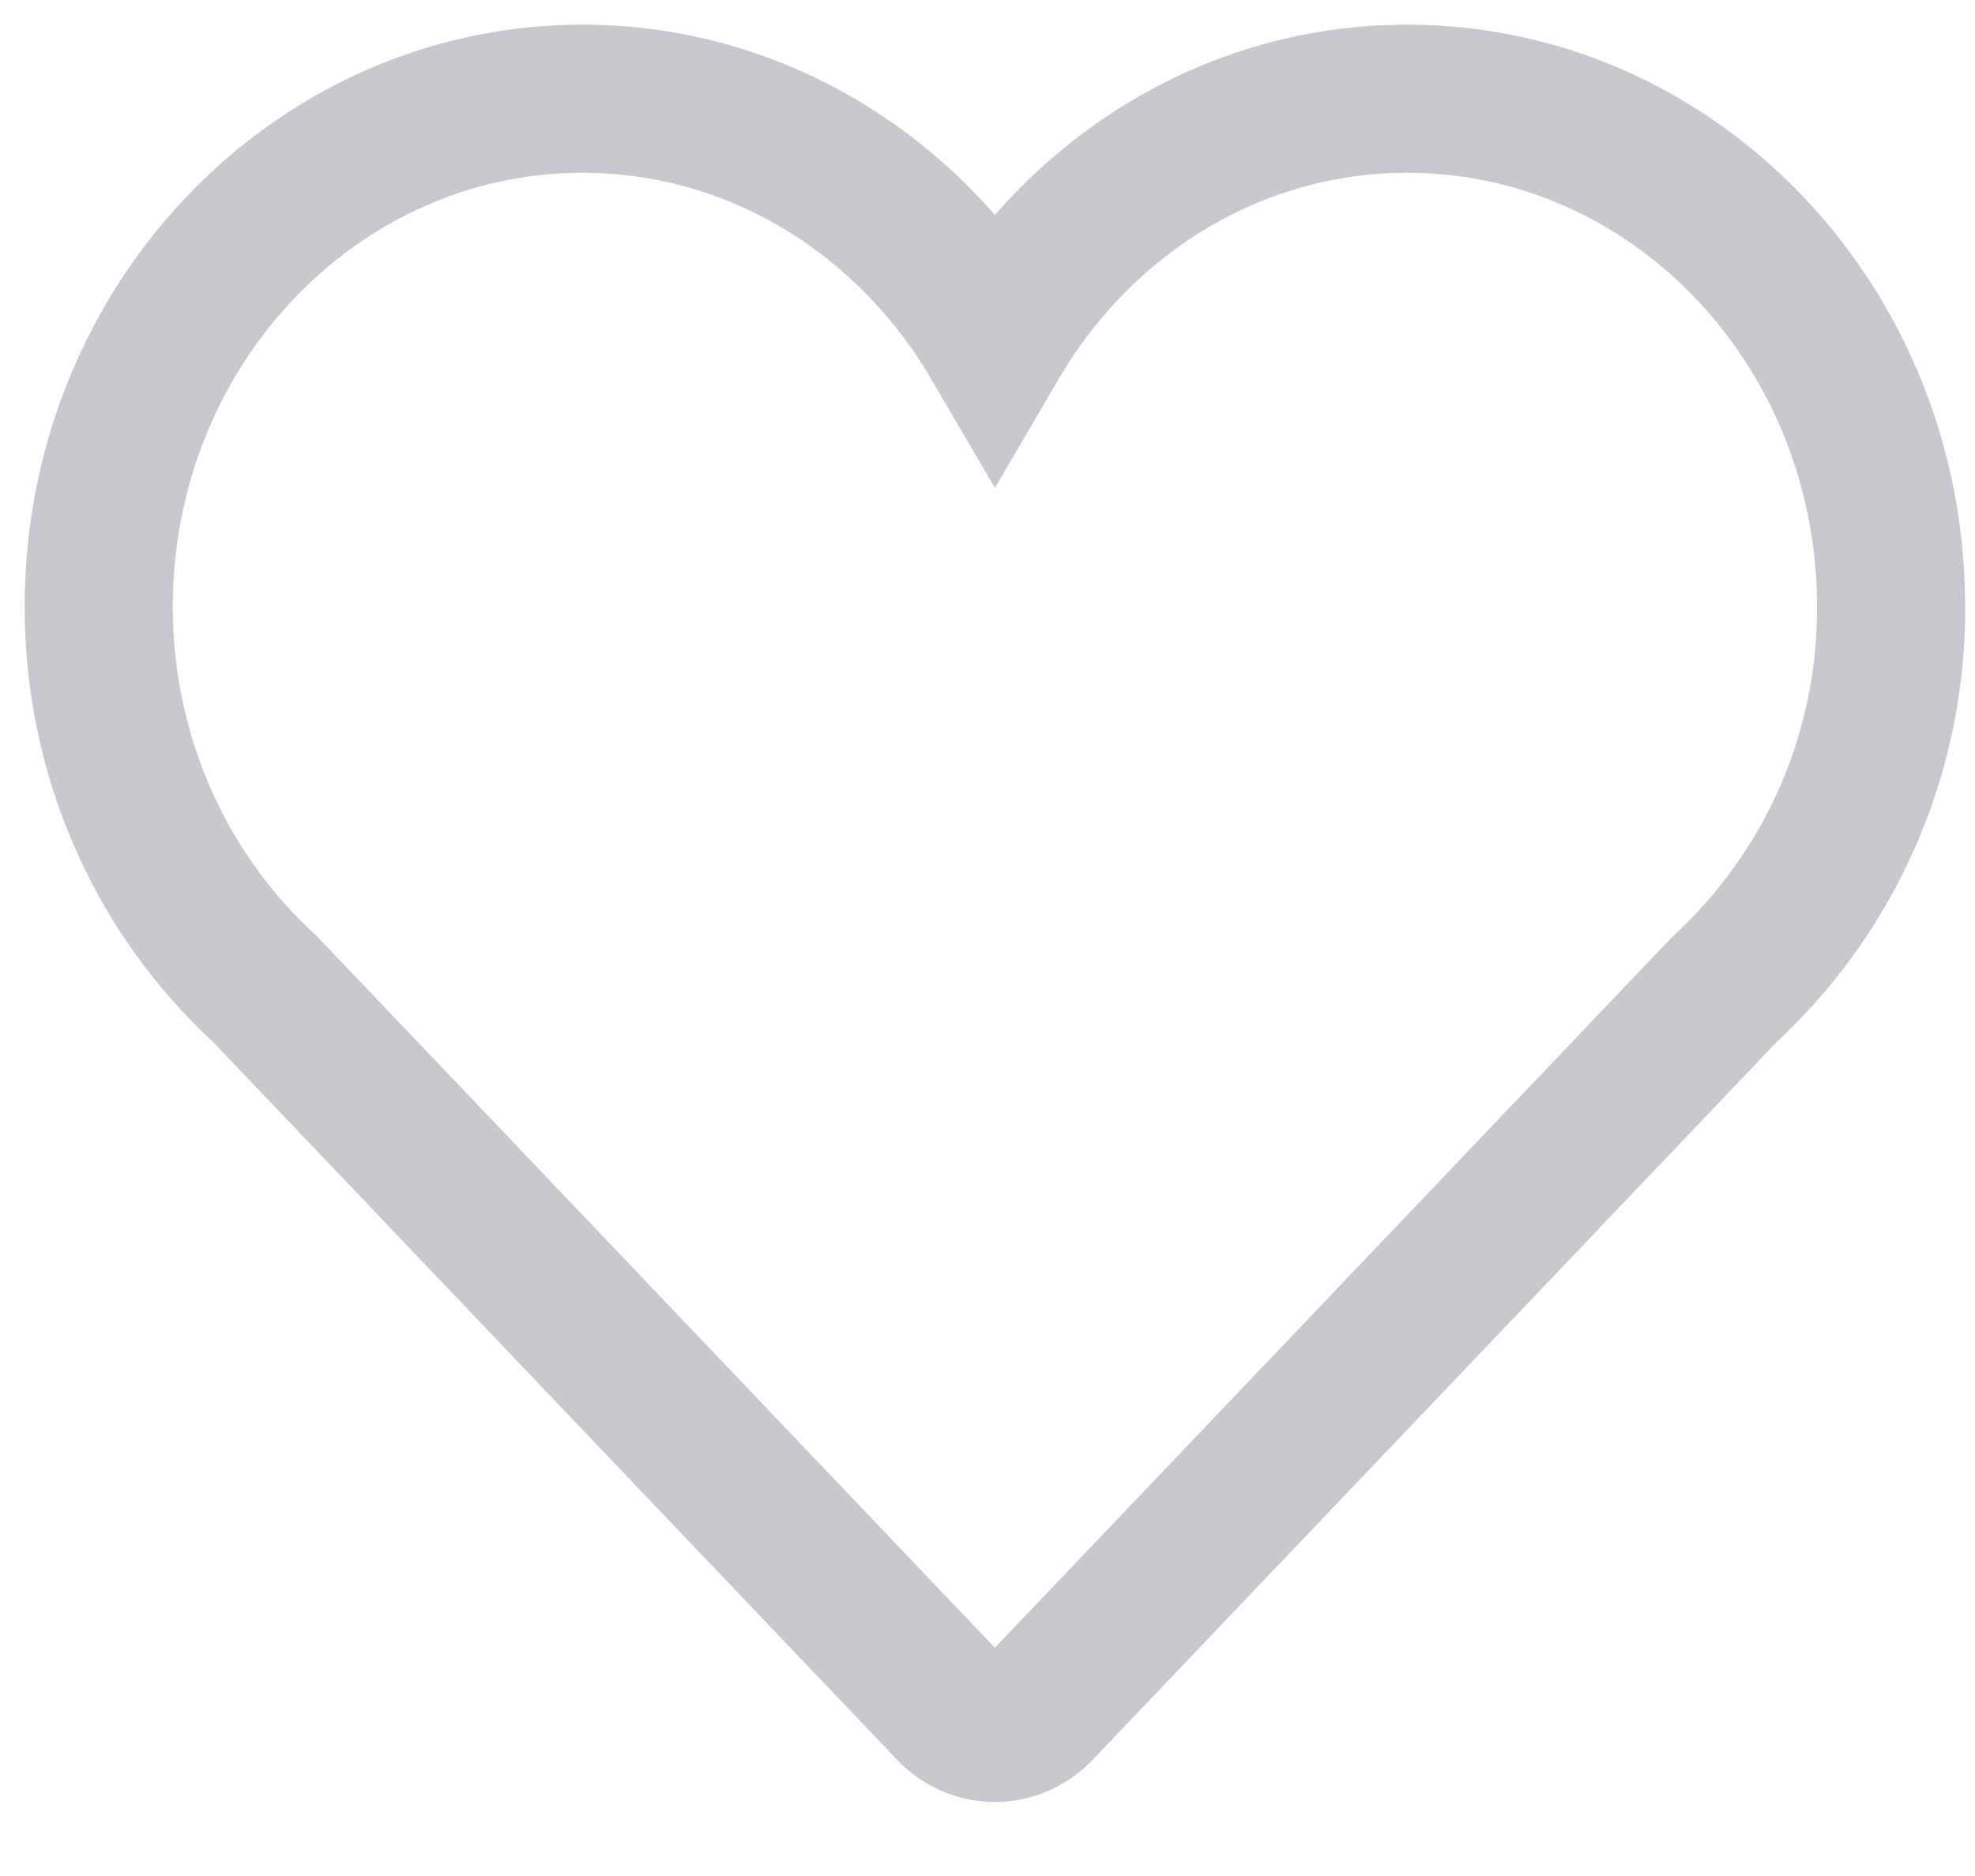 <svg xmlns="http://www.w3.org/2000/svg" width="20" height="19" viewBox="0 0 20 19">
    <path fill="none" fill-rule="evenodd" stroke="#C8C7CC" stroke-width="1.5" d="M19.15 6.144C19.15 3.303 16.956 1 14.249 1c-1.768 0-3.312.985-4.174 2.457C9.213 1.985 7.668 1 5.9 1 3.194 1 1 3.303 1 6.144c0 1.546.653 2.93 1.682 3.872l6.946 7.29c.118.124.28.194.447.194.168 0 .329-.07.447-.194l6.946-7.29a5.235 5.235 0 0 0 1.682-3.872z"/>
</svg>
